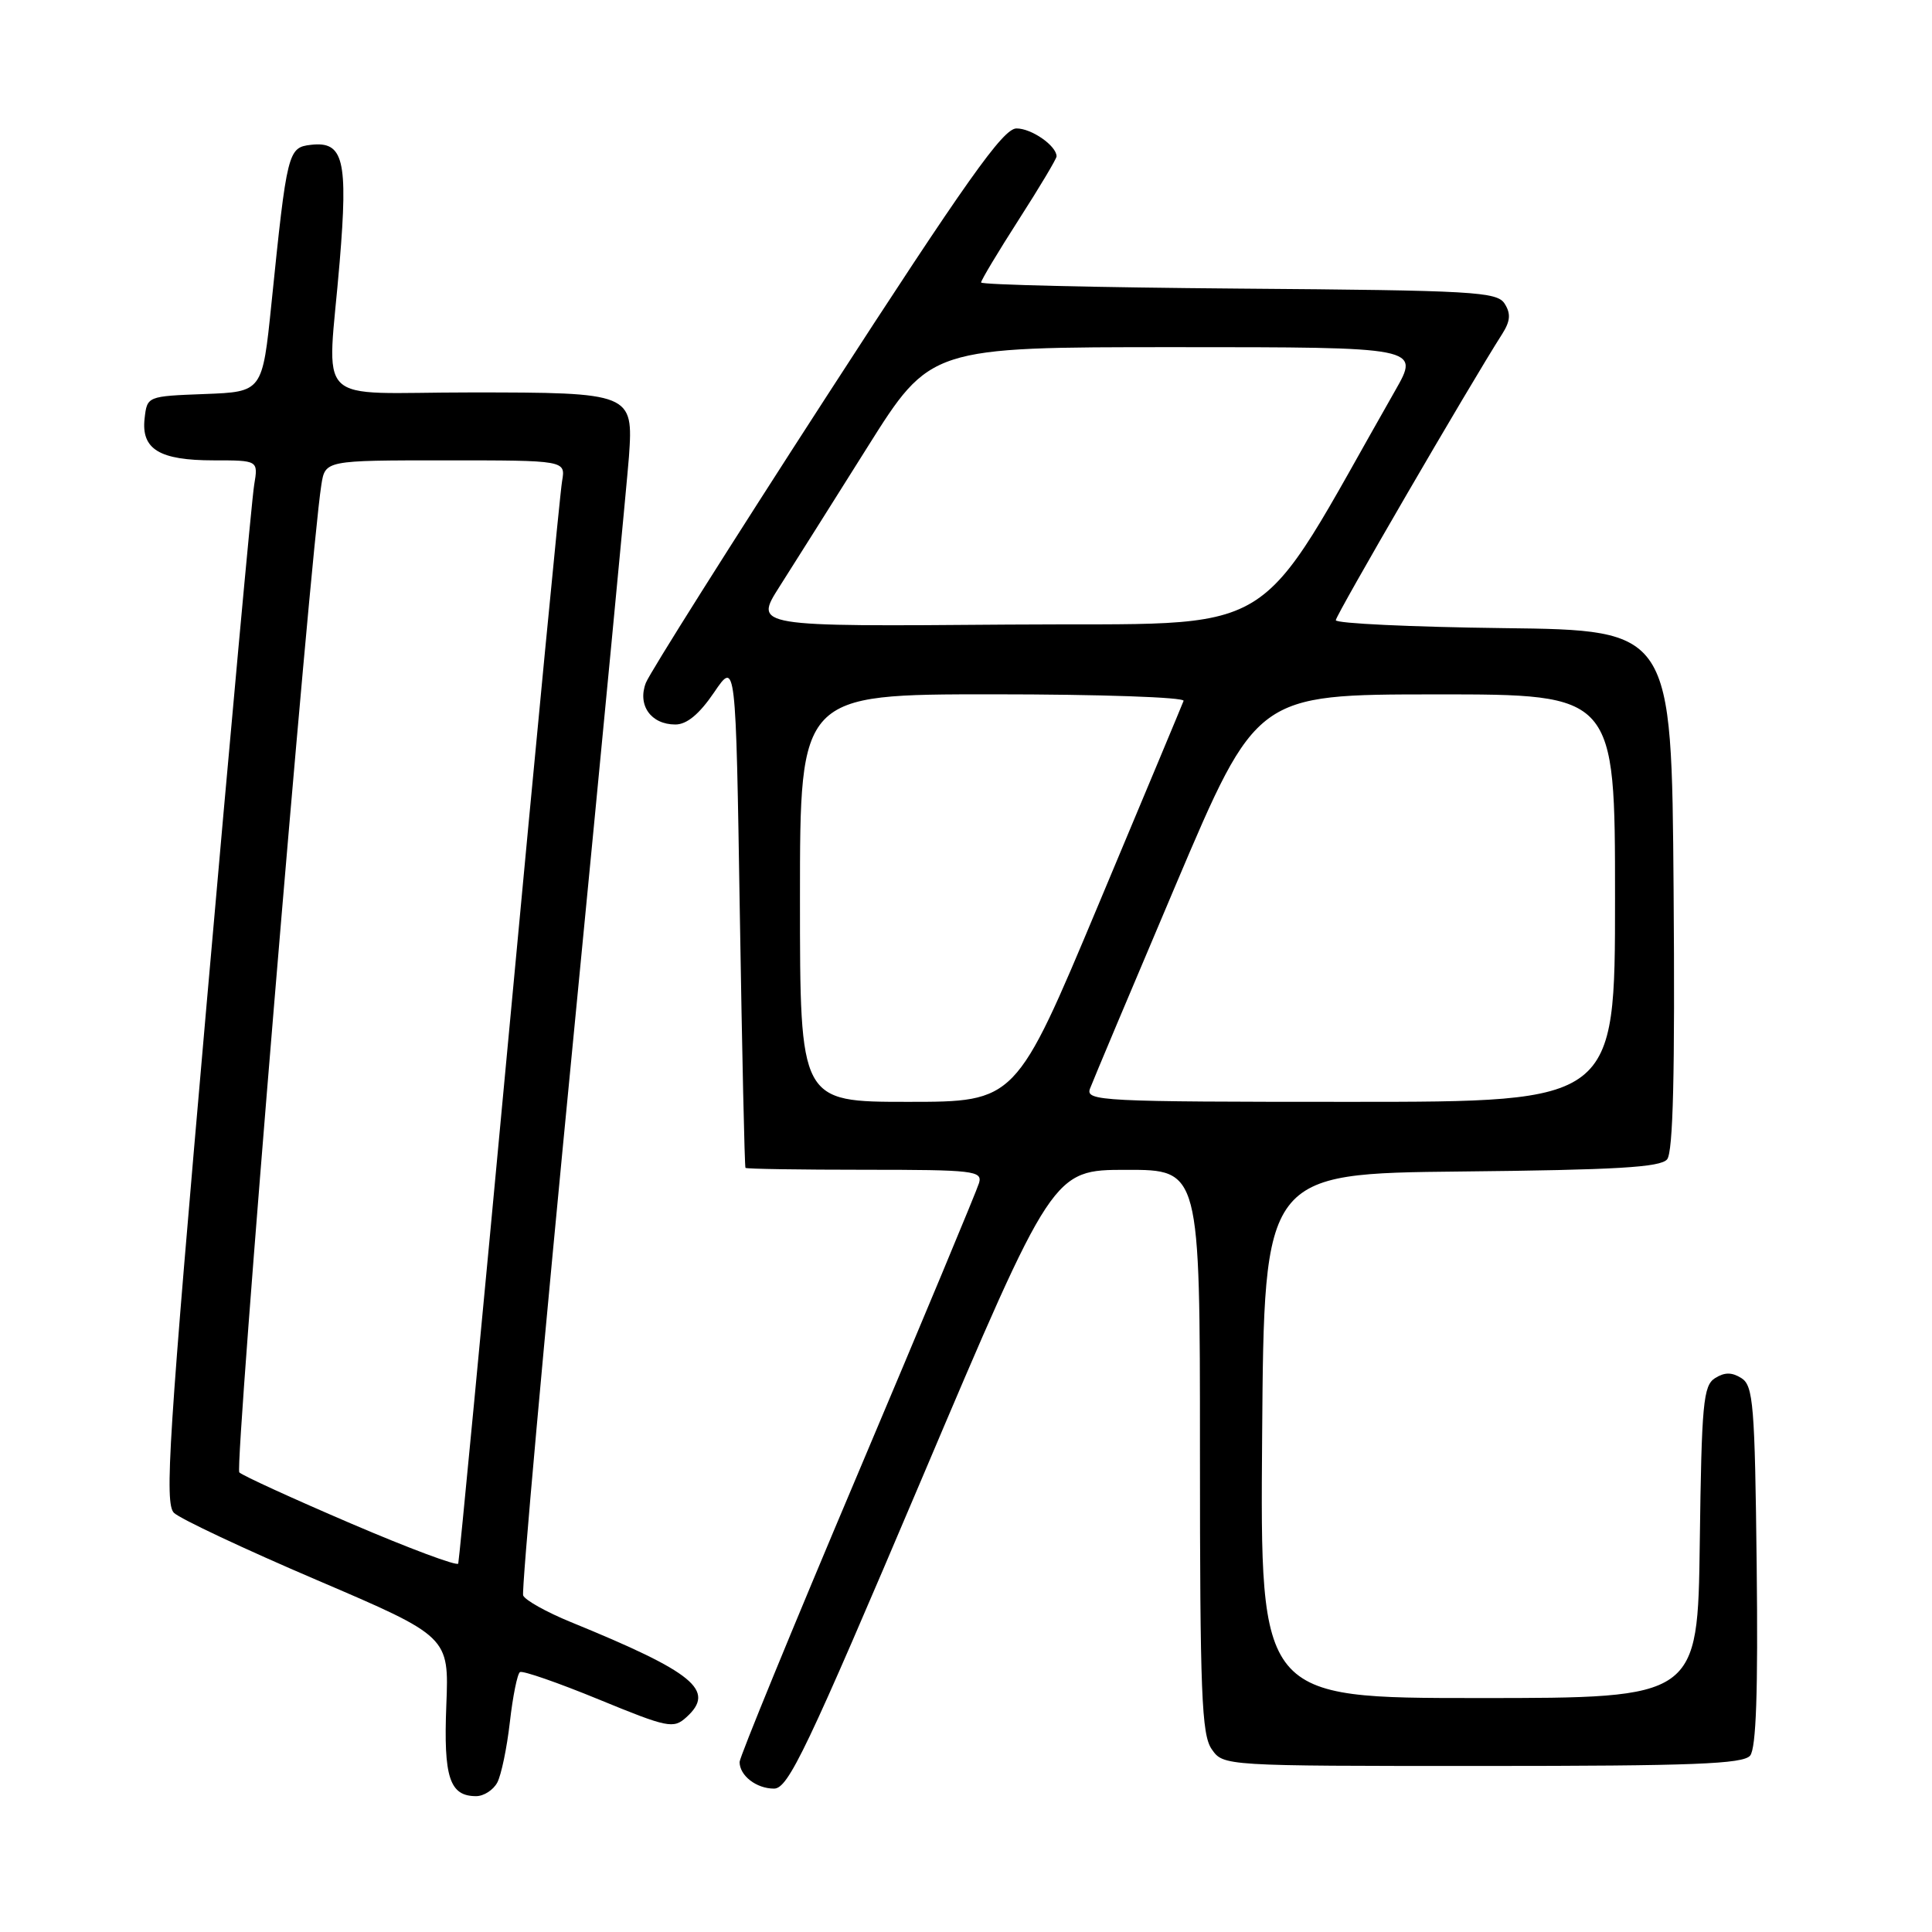 <?xml version="1.0" encoding="UTF-8" standalone="no"?>
<!DOCTYPE svg PUBLIC "-//W3C//DTD SVG 1.1//EN" "http://www.w3.org/Graphics/SVG/1.1/DTD/svg11.dtd" >
<svg xmlns="http://www.w3.org/2000/svg" xmlns:xlink="http://www.w3.org/1999/xlink" version="1.1" viewBox="0 0 256 256">
 <g >
 <path fill="currentColor"
d=" M 65.89 236.20 C 66.42 235.21 67.17 231.60 67.56 228.18 C 67.95 224.76 68.55 221.78 68.90 221.56 C 69.26 221.34 73.95 222.97 79.33 225.18 C 88.51 228.95 89.23 229.10 90.95 227.54 C 94.88 223.99 92.00 221.62 75.63 214.93 C 72.40 213.61 69.56 212.02 69.32 211.40 C 69.09 210.78 72.06 177.70 75.94 137.89 C 79.81 98.07 83.14 63.25 83.34 60.50 C 83.93 52.09 83.71 52.00 62.35 52.00 C 41.10 52.00 43.39 54.29 45.01 34.68 C 46.13 21.18 45.52 18.69 41.20 19.19 C 38.16 19.54 38.03 20.05 35.97 40.21 C 34.77 51.92 34.77 51.92 27.13 52.21 C 19.50 52.50 19.50 52.50 19.16 55.45 C 18.70 59.53 21.12 61.00 28.30 61.00 C 34.22 61.00 34.22 61.00 33.68 64.25 C 33.37 66.04 30.53 97.09 27.36 133.26 C 22.33 190.68 21.78 199.21 23.05 200.46 C 23.85 201.24 32.38 205.26 42.00 209.37 C 59.50 216.86 59.50 216.86 59.14 225.94 C 58.76 235.51 59.57 238.00 63.09 238.00 C 64.10 238.00 65.36 237.19 65.89 236.20 Z  M 122.11 196.01 C 139.50 155.01 139.50 155.01 149.25 155.01 C 159.00 155.00 159.00 155.00 159.00 192.28 C 159.00 224.40 159.22 229.86 160.56 231.78 C 162.11 234.00 162.11 234.00 196.43 234.00 C 224.33 234.00 230.97 233.74 231.90 232.63 C 232.70 231.66 232.96 224.18 232.77 207.48 C 232.53 186.11 232.32 183.61 230.75 182.61 C 229.47 181.81 228.53 181.81 227.25 182.61 C 225.69 183.60 225.47 185.96 225.23 204.36 C 224.96 225.00 224.96 225.00 195.97 225.00 C 166.97 225.00 166.97 225.00 167.24 190.25 C 167.50 155.50 167.50 155.50 193.64 155.23 C 214.13 155.02 220.02 154.68 220.90 153.62 C 221.70 152.66 221.95 142.18 221.76 117.88 C 221.50 83.50 221.50 83.50 199.25 83.23 C 187.01 83.08 177.00 82.61 177.00 82.18 C 177.00 81.52 194.69 51.08 199.05 44.25 C 200.13 42.55 200.21 41.56 199.38 40.25 C 198.38 38.65 195.37 38.48 164.14 38.24 C 145.36 38.09 130.00 37.73 130.00 37.43 C 130.00 37.13 132.25 33.38 135.00 29.09 C 137.75 24.81 140.00 21.04 140.00 20.72 C 140.00 19.32 136.67 17.00 134.68 17.02 C 132.92 17.03 128.07 23.87 109.50 52.56 C 96.85 72.10 86.09 89.17 85.58 90.48 C 84.44 93.44 86.25 96.00 89.49 96.00 C 91.01 96.00 92.66 94.63 94.62 91.75 C 97.50 87.50 97.50 87.50 98.03 121.00 C 98.33 139.43 98.66 154.61 98.78 154.75 C 98.90 154.89 106.03 155.00 114.62 155.00 C 129.02 155.00 130.19 155.14 129.73 156.75 C 129.45 157.71 122.20 175.11 113.61 195.42 C 105.02 215.72 98.00 232.84 98.00 233.47 C 98.00 235.28 100.22 237.00 102.56 237.00 C 104.45 237.00 106.86 231.94 122.11 196.01 Z  M 46.50 201.87 C 38.80 198.57 32.15 195.53 31.71 195.10 C 31.05 194.45 41.07 73.76 42.58 64.25 C 43.09 61.00 43.09 61.00 59.02 61.00 C 74.95 61.00 74.95 61.00 74.48 63.75 C 74.21 65.26 71.06 98.00 67.47 136.50 C 63.88 175.00 60.84 206.81 60.72 207.18 C 60.60 207.56 54.20 205.17 46.50 201.87 Z  M 106.00 119.00 C 106.00 92.00 106.00 92.00 131.58 92.00 C 145.78 92.00 157.02 92.39 156.83 92.87 C 156.65 93.36 151.57 105.51 145.55 119.87 C 134.60 146.00 134.60 146.00 120.30 146.00 C 106.00 146.00 106.00 146.00 106.00 119.00 Z  M 144.43 144.25 C 144.79 143.29 149.90 131.14 155.79 117.26 C 166.50 92.02 166.50 92.02 190.25 92.01 C 214.00 92.00 214.00 92.00 214.00 119.00 C 214.00 146.00 214.00 146.00 178.89 146.00 C 145.88 146.00 143.82 145.90 144.43 144.25 Z  M 103.27 77.76 C 105.11 74.87 110.36 66.54 114.94 59.25 C 123.27 46.00 123.27 46.00 155.71 46.00 C 188.15 46.00 188.15 46.00 184.87 51.75 C 165.57 85.58 170.71 82.47 133.58 82.76 C 99.92 83.03 99.92 83.03 103.27 77.76 Z "/>
</g>
</svg>